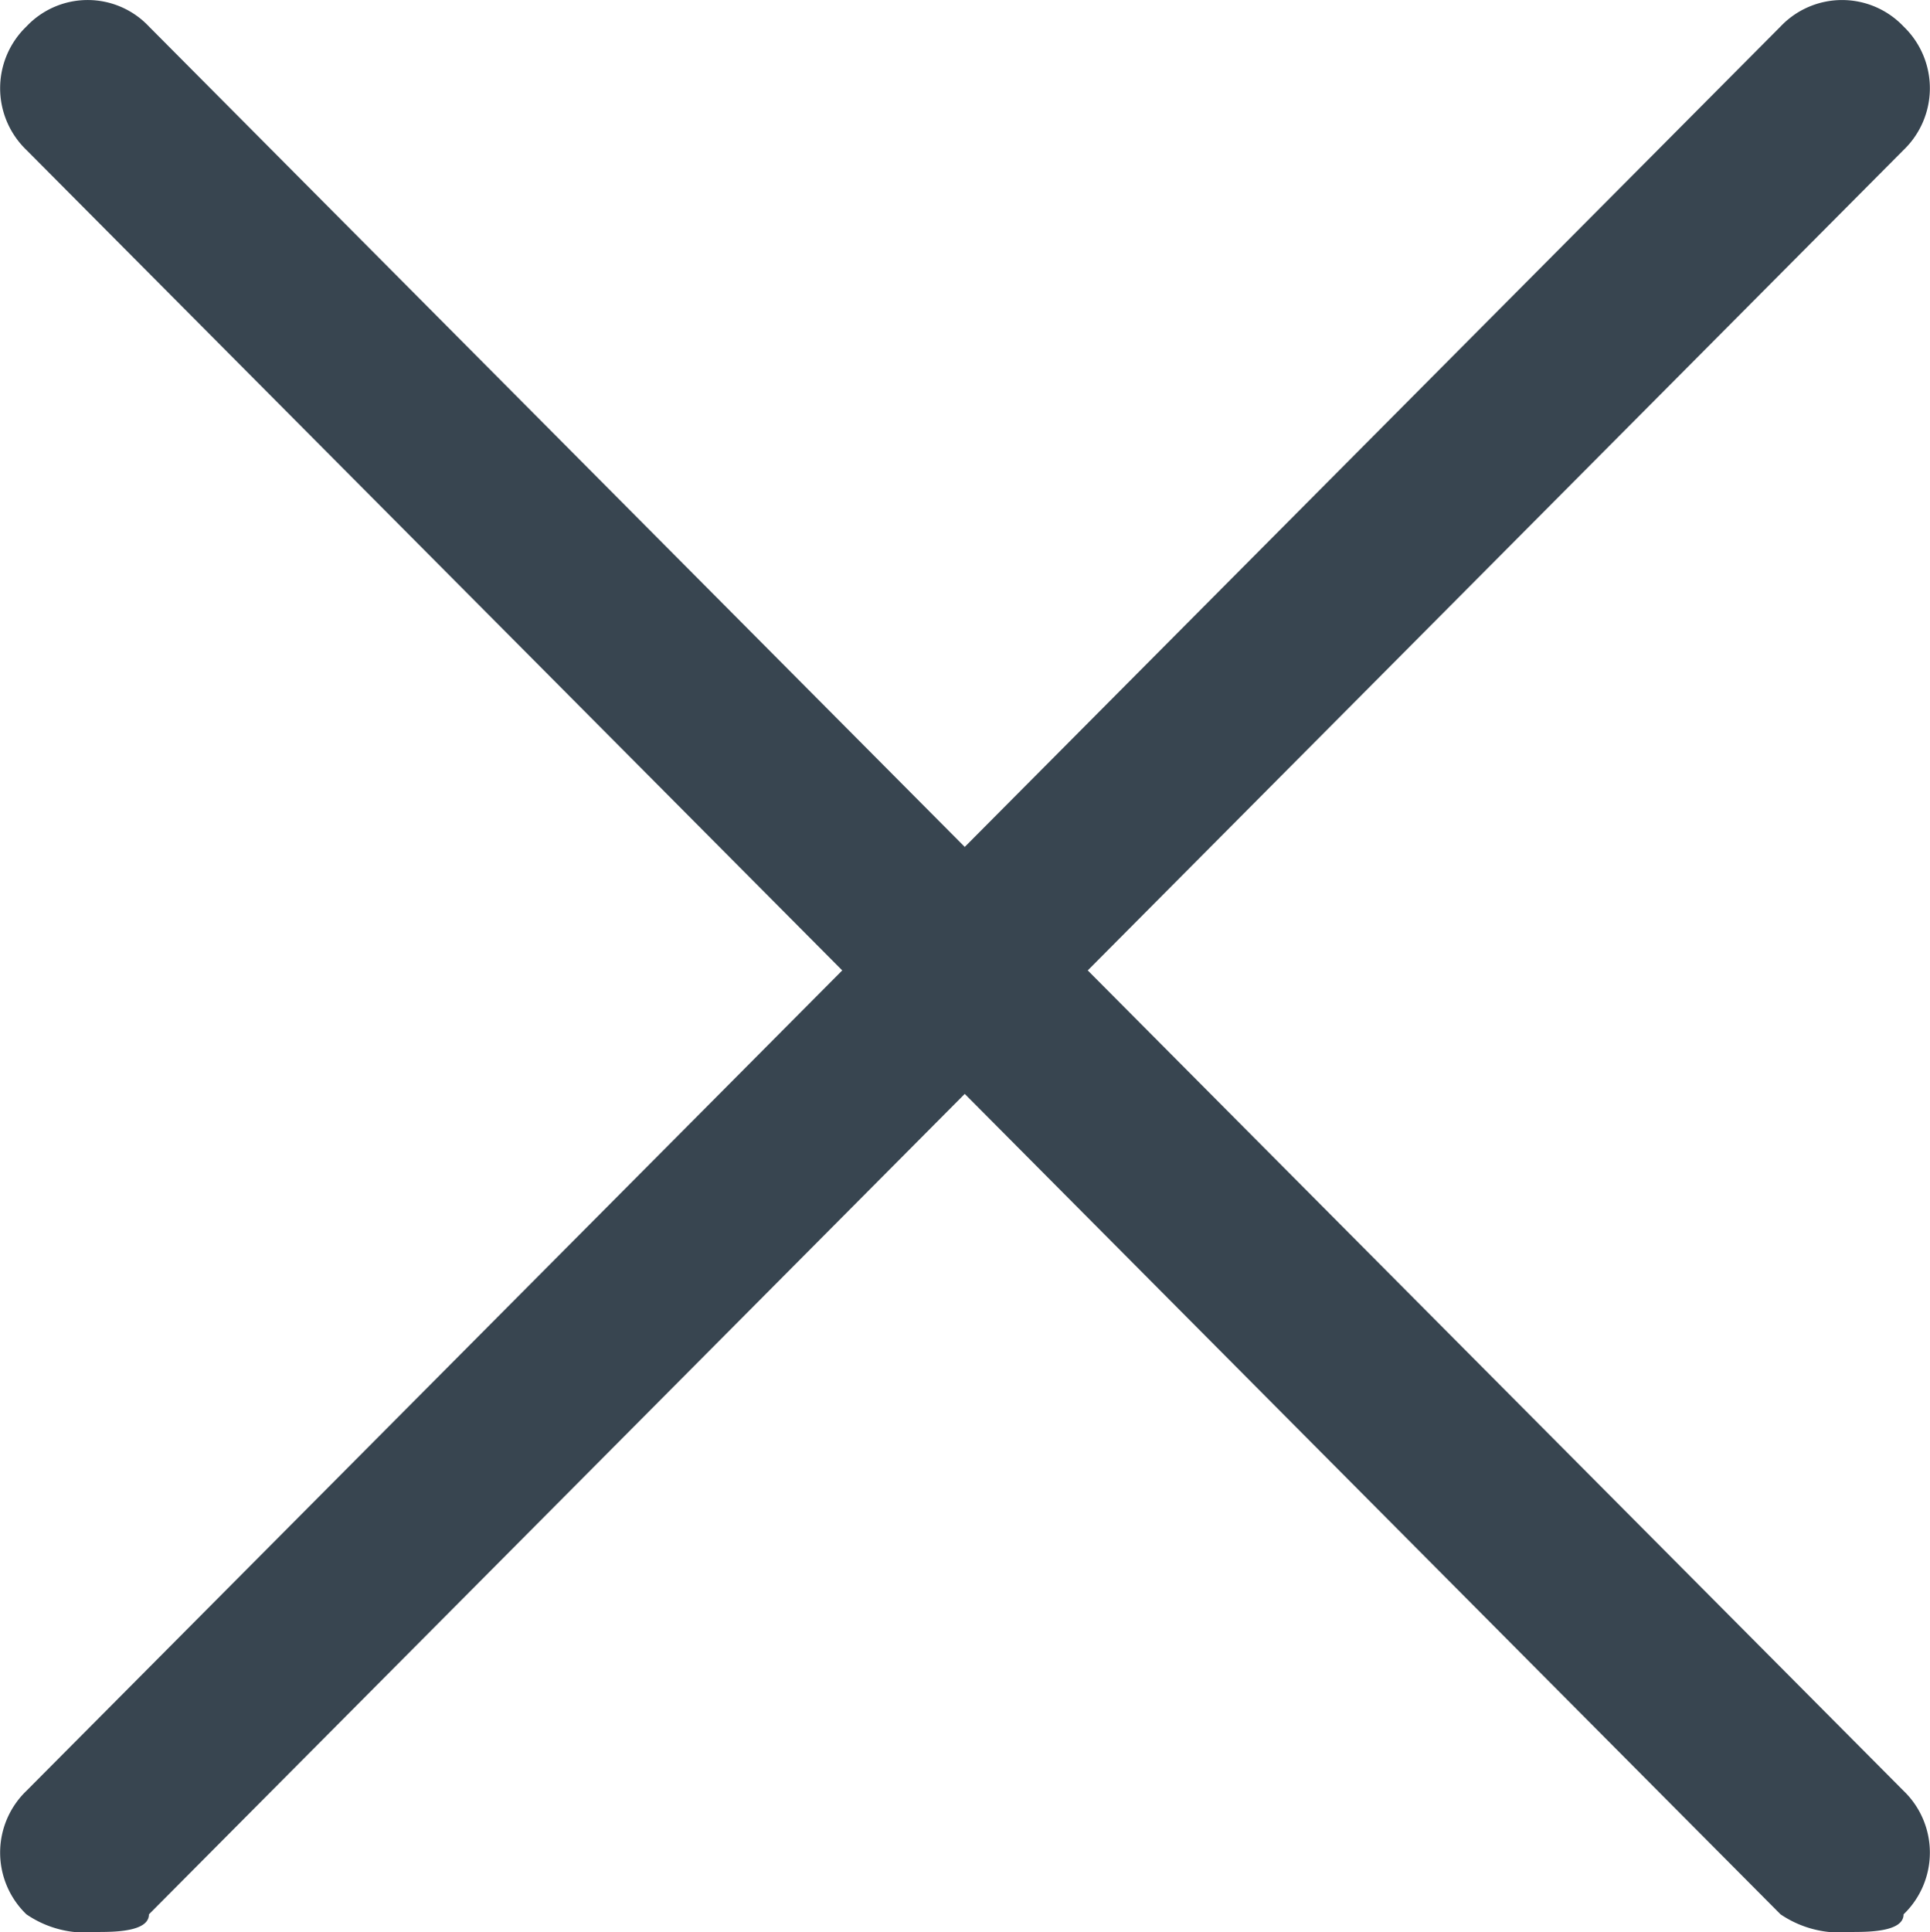 <svg xmlns="http://www.w3.org/2000/svg" width="18.985" height="19" viewBox="0 0 37.97 38">
  <defs>
    <style>
      .cls-1 {
      fill: #384550;
      fill-rule: evenodd;
      }
    </style>
  </defs>
  <path id="close-button" class="cls-1"
        d="M2641.4,937.087l16.05-16.137a1.684,1.684,0,0,0,0-2.429,1.667,1.667,0,0,0-2.42,0l-16.05,16.137-16.05-16.137a1.655,1.655,0,0,0-2.41,0,1.684,1.684,0,0,0,0,2.429l16.05,16.137-16.05,16.137a1.684,1.684,0,0,0,0,2.429,2.052,2.052,0,0,0,1.38.347c0.34,0,1.03,0,1.03-.347l16.05-16.137,16.05,16.137a2.078,2.078,0,0,0,1.38.347c0.35,0,1.04,0,1.04-.347a1.684,1.684,0,0,0,0-2.429Z"
        transform="translate(-2620 -918)"/>
</svg>
